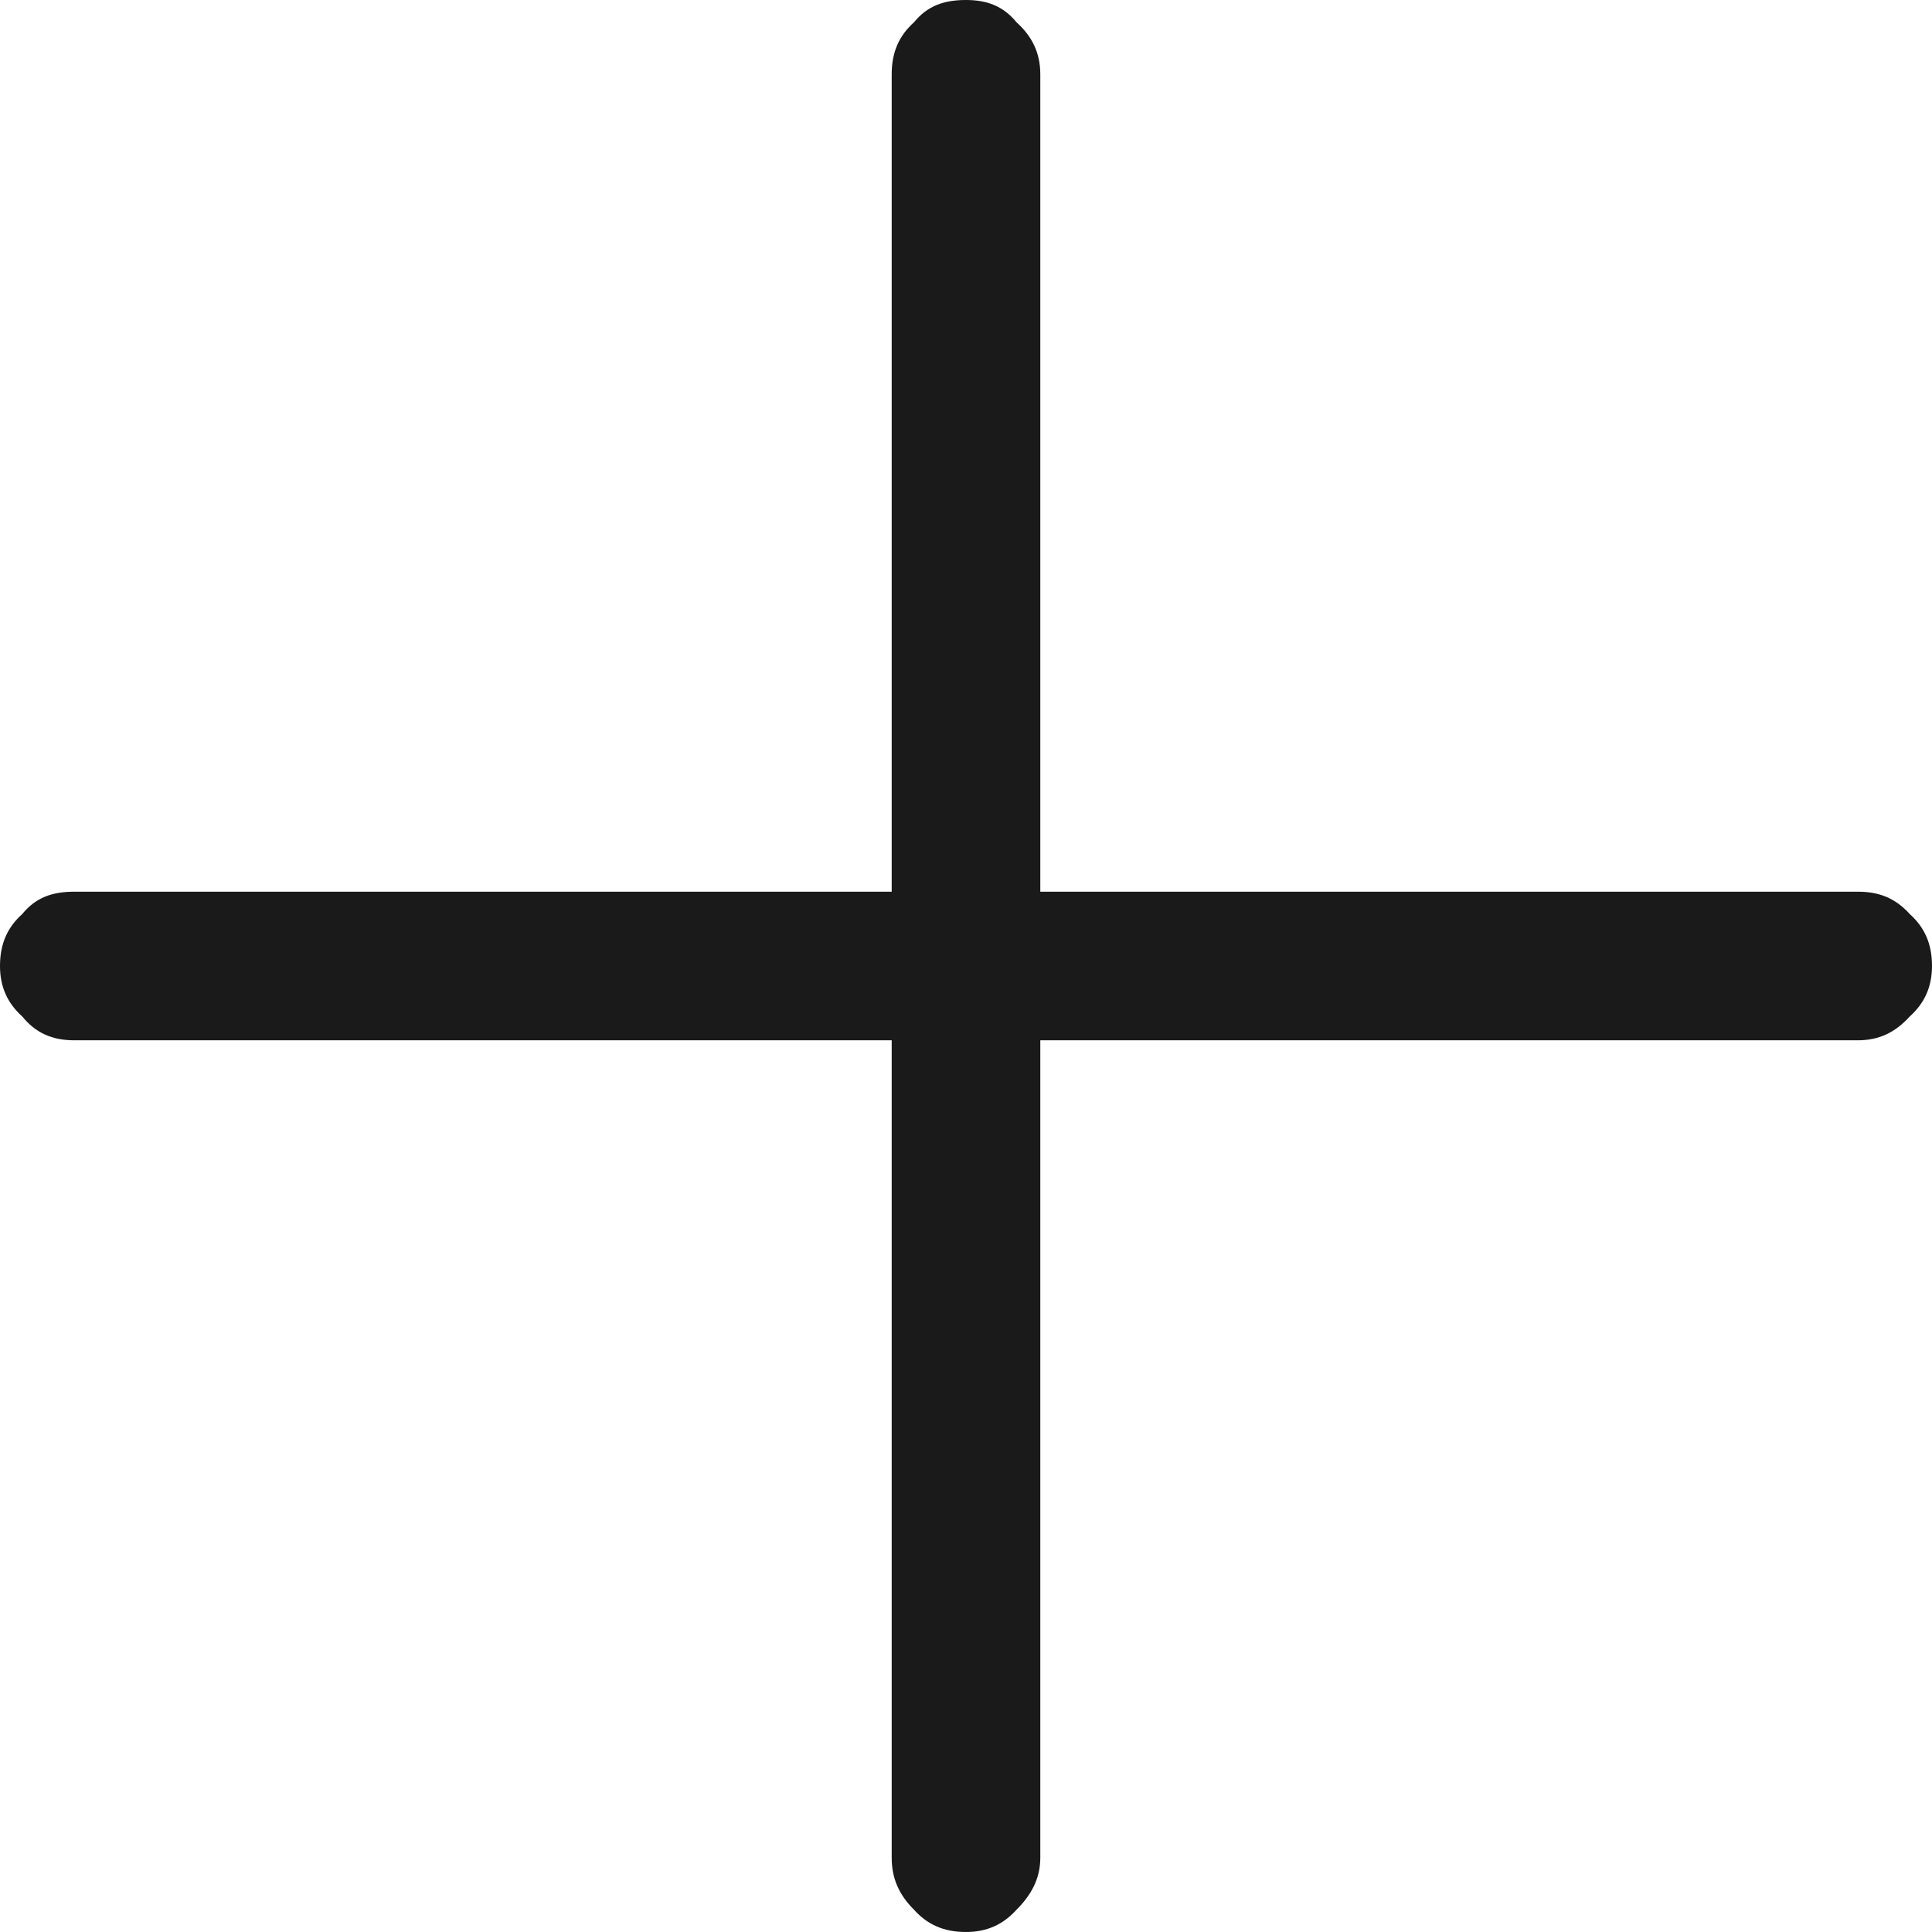 <svg width="13" height="13" viewBox="0 0 13 13" fill="none" xmlns="http://www.w3.org/2000/svg" xmlns:xlink="http://www.w3.org/1999/xlink">
	<desc>
			Created with Pixso.
	</desc>
	<defs/>
	<path id="path" d="M12.5 6C12.64 6 12.75 6.04 12.85 6.15C12.95 6.24 13 6.35 13 6.5C13 6.64 12.95 6.75 12.85 6.84C12.75 6.95 12.64 7 12.5 7L7 7L7 12.5C7 12.64 6.94 12.75 6.84 12.85C6.75 12.95 6.64 13 6.5 13C6.35 13 6.24 12.95 6.15 12.85C6.05 12.75 6 12.64 6 12.5L6 7L0.5 7C0.35 7 0.24 6.95 0.15 6.84C0.05 6.75 0 6.64 0 6.5C0 6.35 0.05 6.24 0.15 6.15C0.24 6.04 0.35 6 0.5 6L6 6L6 0.5C6 0.35 6.05 0.24 6.15 0.15C6.24 0.04 6.35 0 6.5 0C6.64 0 6.75 0.04 6.84 0.15C6.94 0.24 7 0.35 7 0.5L7 6L12.5 6Z" fill="#000000" fill-opacity="0.898" fill-rule="nonzero"/>
</svg>
